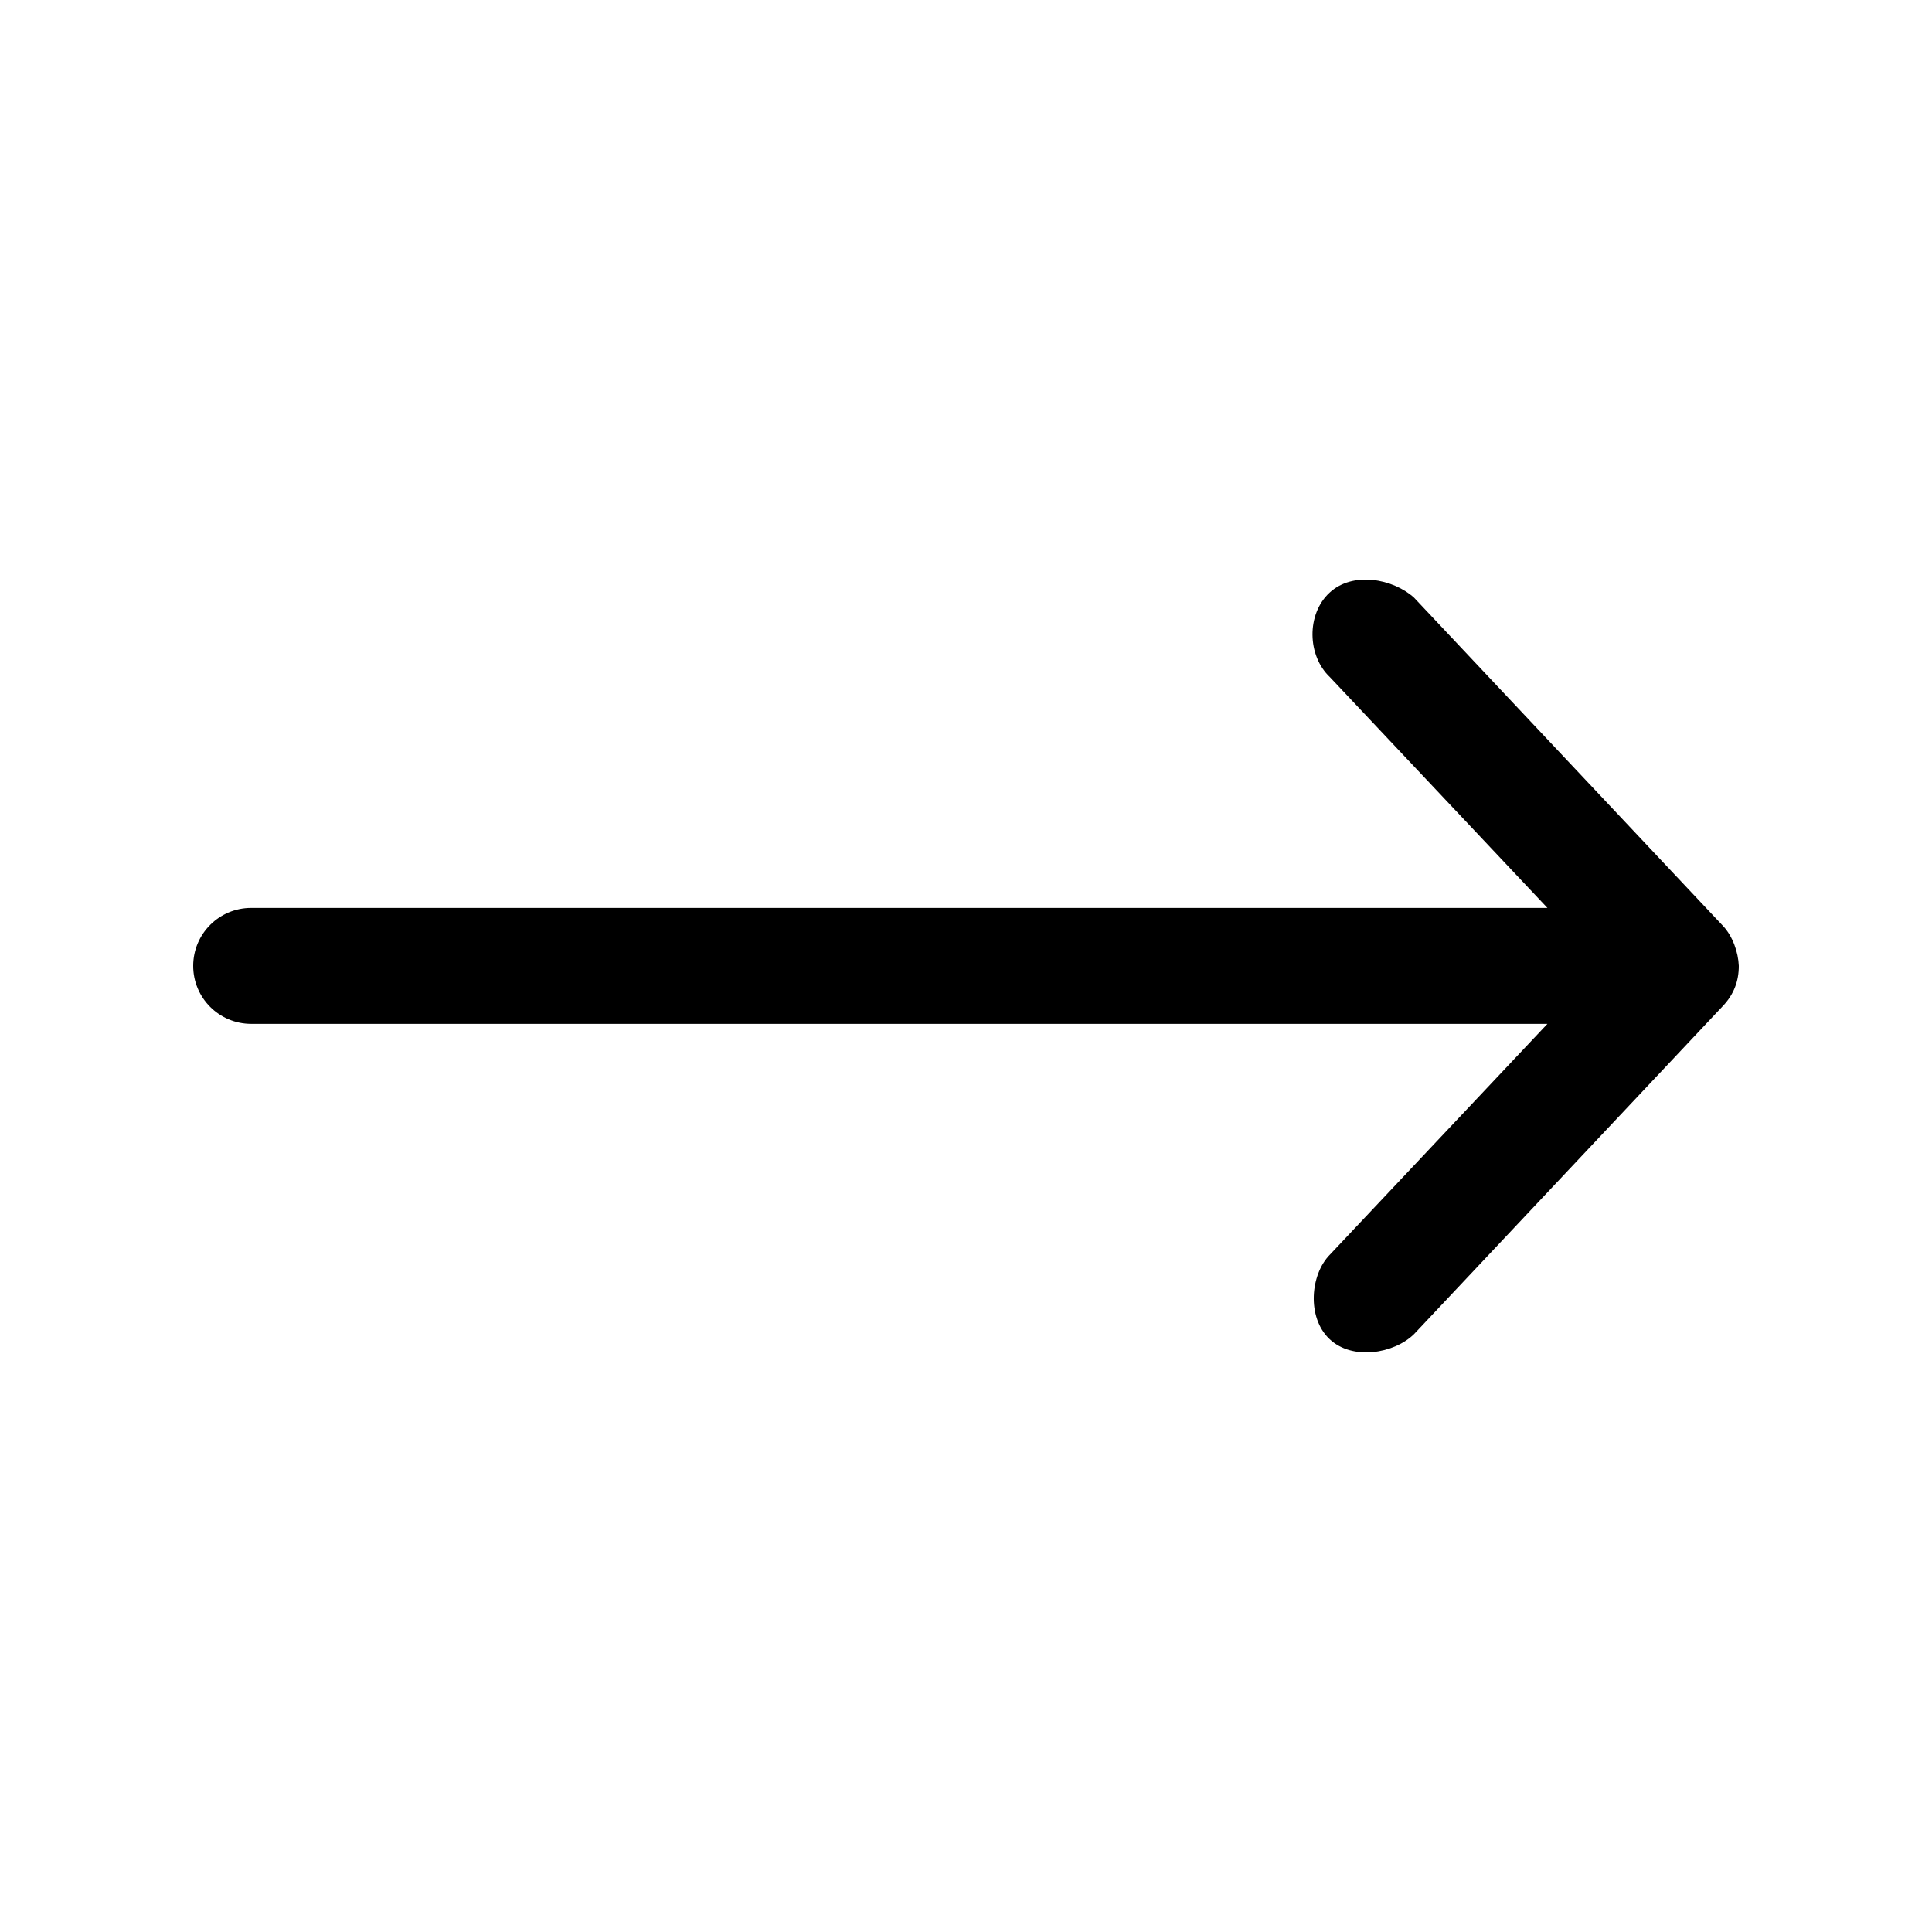 <svg height='100px' width='100px'  fill="#000000" xmlns:dc="http://purl.org/dc/elements/1.1/" xmlns:cc="http://creativecommons.org/ns#" xmlns:rdf="http://www.w3.org/1999/02/22-rdf-syntax-ns#" xmlns:svg="http://www.w3.org/2000/svg" xmlns="http://www.w3.org/2000/svg" xmlns:sodipodi="http://sodipodi.sourceforge.net/DTD/sodipodi-0.dtd" xmlns:inkscape="http://www.inkscape.org/namespaces/inkscape" version="1.1" x="0px" y="0px" viewBox="0 0 100 100"><g transform="translate(0,-952.362)"><path style="text-indent:0;text-transform:none;direction:ltr;block-progression:tb;baseline-shift:baseline;color:#000000;enable-background:accumulate;" d="m 90,1002.357 c -0.028,-0.715 -0.322,-1.541 -0.812,-2.063 l -16,-17.001 c -1.084,-0.974 -3.163,-1.377 -4.375,-0.25 -1.194,1.109 -1.158,3.261 0.031,4.375 l 11.25,11.938 -67.094,0 c -1.657,0 -3,1.343 -3,3 0,1.657 1.343,3 3,3 l 67.094,0 -11.25,11.938 c -1.024,1.026 -1.213,3.253 -0.031,4.375 1.182,1.122 3.335,0.764 4.375,-0.25 l 16,-17.001 c 0.547,-0.582 0.814,-1.264 0.812,-2.063 z" fill="#000000" fill-opacity="1" stroke="none" marker="none" visibility="visible" display="inline" overflow="visible"></path></g></svg>
